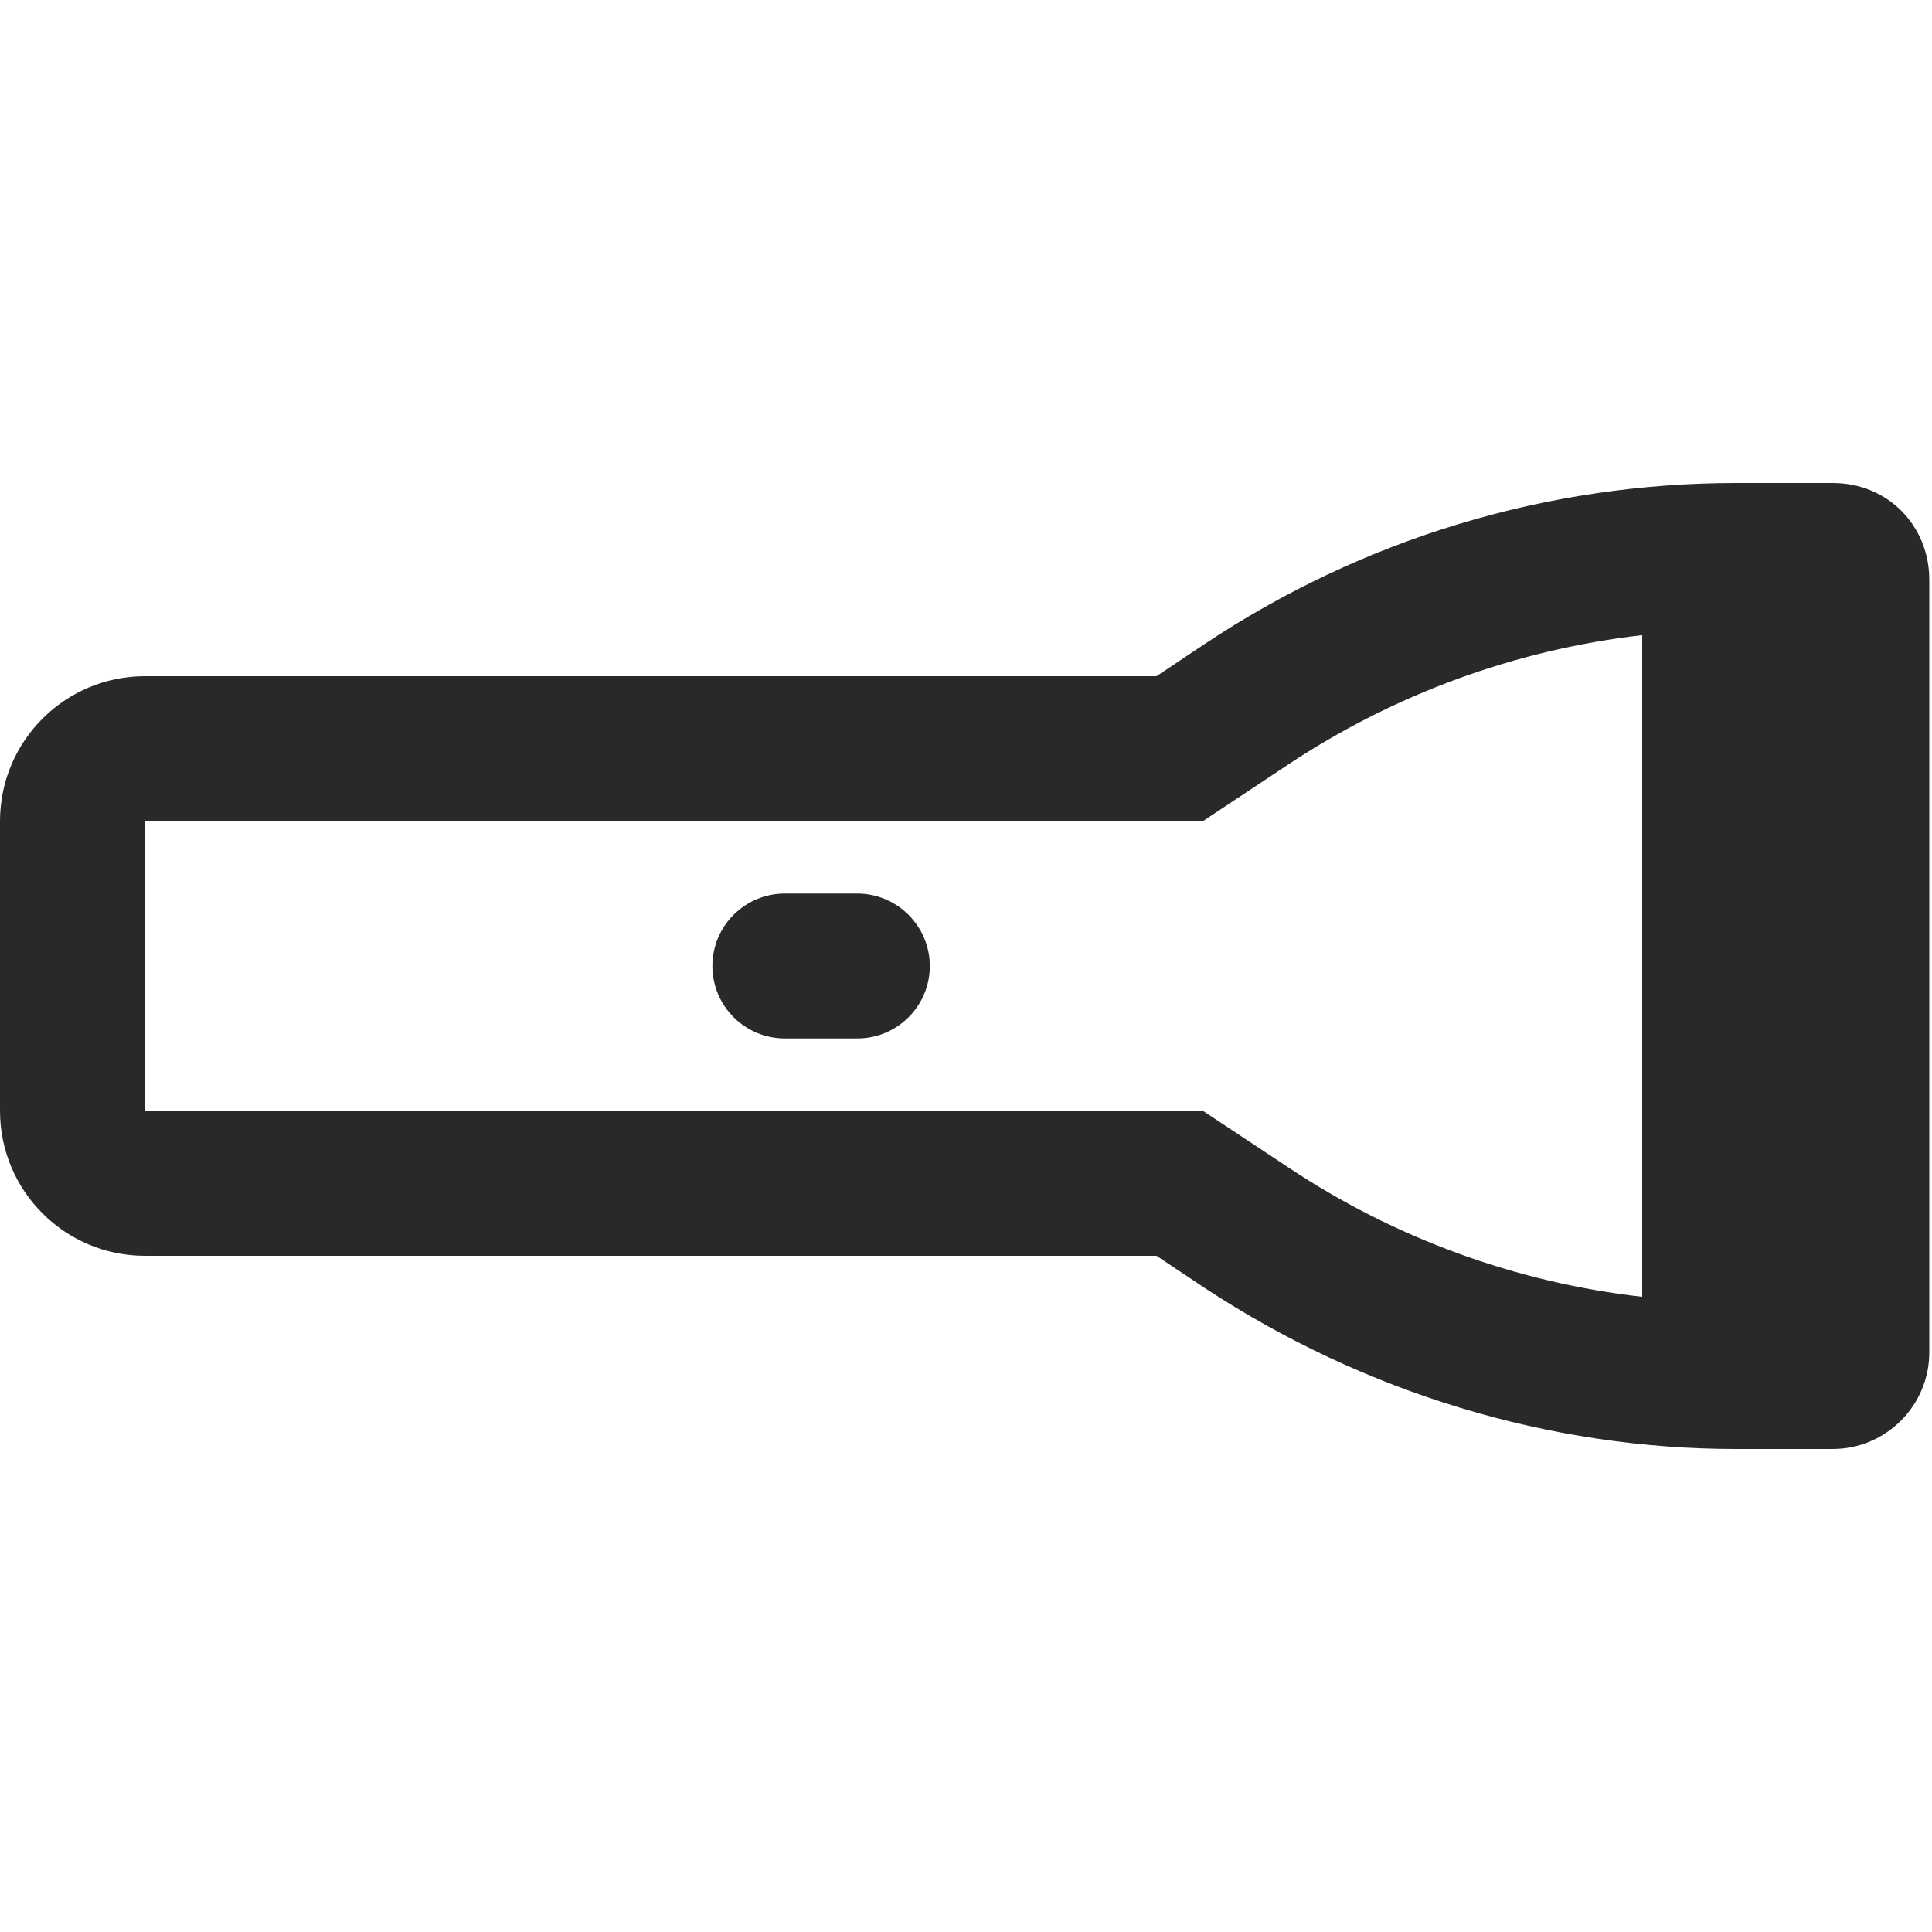 <svg width="128" height="128" viewBox="0 0 30 24" fill="none" xmlns="http://www.w3.org/2000/svg">
<path d="M28.458 4.5H26.958C24.022 4.5 21.159 5.367 18.712 6.996L17.958 7.5H2.25C1.008 7.5 0 8.508 0 9.75V14.25C0 15.492 1.008 16.5 2.25 16.5H17.958L18.713 17.004C21.197 18.633 24.066 19.5 26.958 19.5H28.458C29.284 19.5 29.958 18.826 29.958 18V6C29.958 5.175 29.325 4.5 28.458 4.5ZM25.5 17.137C23.537 16.915 21.65 16.223 20.006 15.128L18.68 14.25H2.25V9.75H18.68L20.004 8.871C21.652 7.777 23.536 7.088 25.5 6.862V17.137ZM13.312 10.875H12.188C11.566 10.875 11.062 11.379 11.062 12C11.062 12.621 11.566 13.125 12.188 13.125H13.312C13.934 13.125 14.438 12.621 14.438 12C14.438 11.381 13.931 10.875 13.312 10.875Z" fill="#2B2829"/>
</svg>
